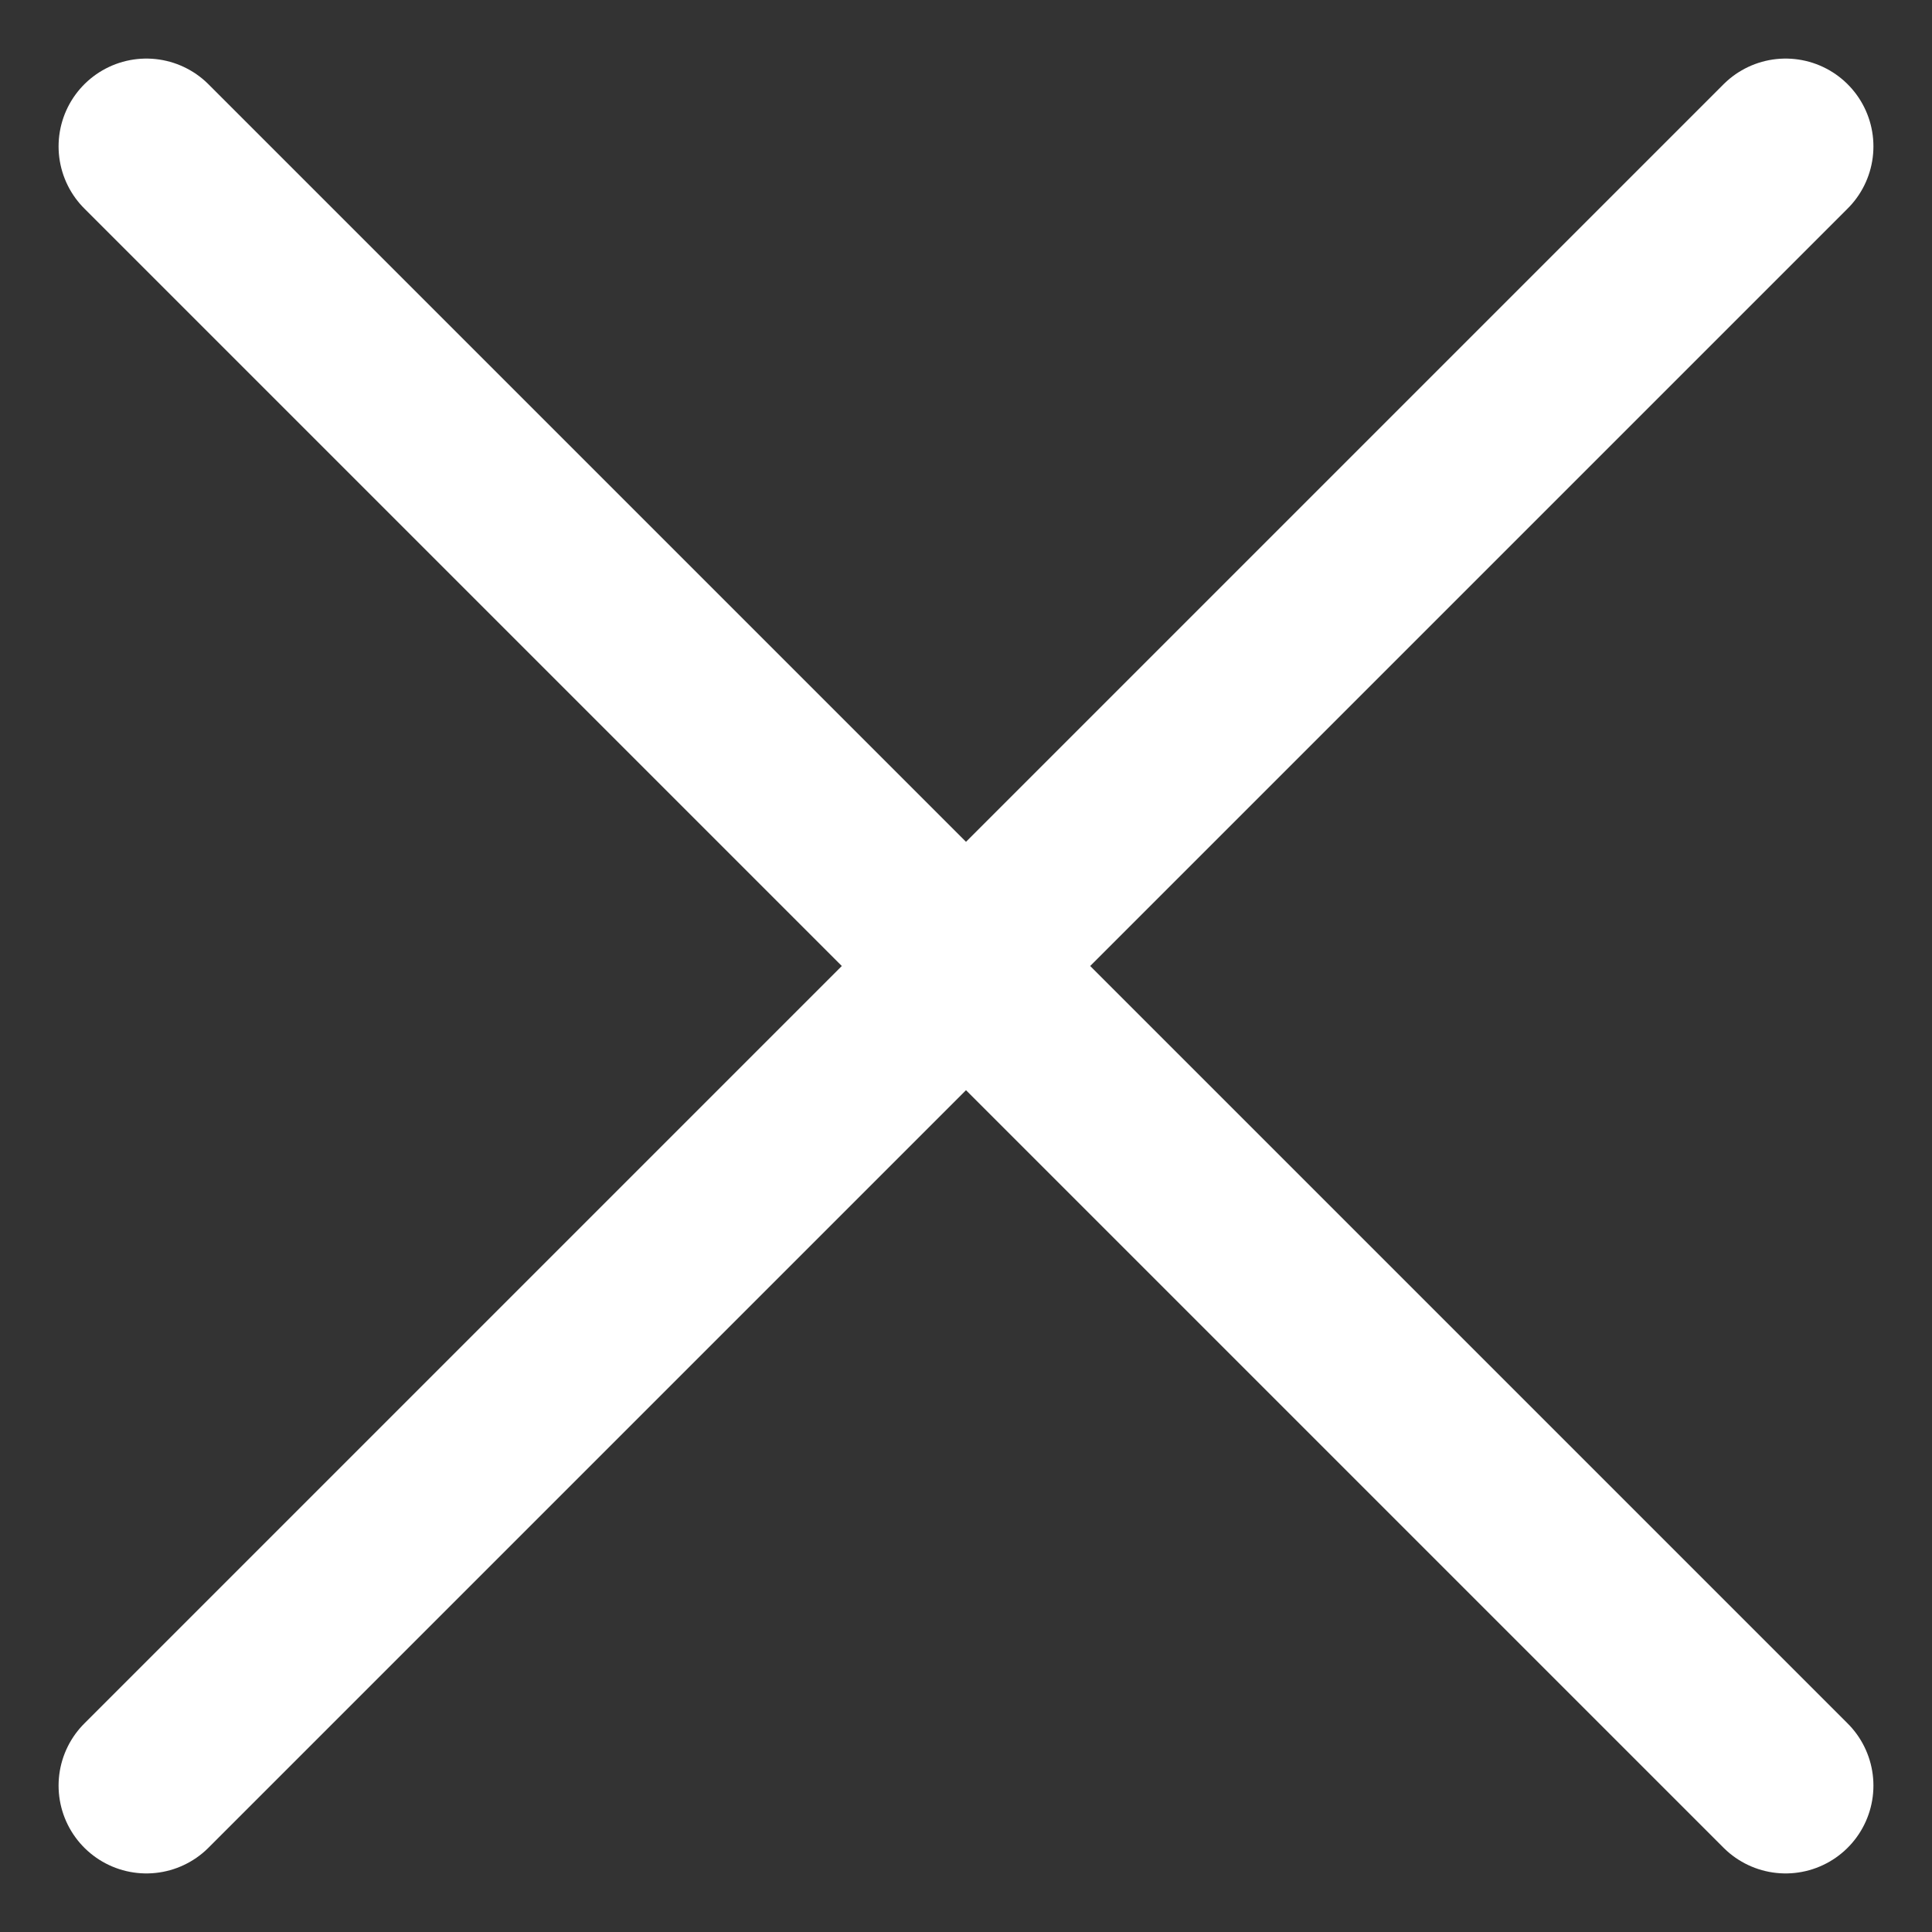<svg width="22" height="22" viewBox="0 0 22 22" fill="none" xmlns="http://www.w3.org/2000/svg">
<rect x="0" y="0" width="22" height="22" fill="#333333" stroke="none"/>
<path d="M1.667 20.333L11 11M11 11L20.333 1.667M11 11L1.667 1.667M11 11L20.333 20.333" stroke="white" stroke-width="2" stroke-linecap="round" stroke-linejoin="round"/>
</svg>
